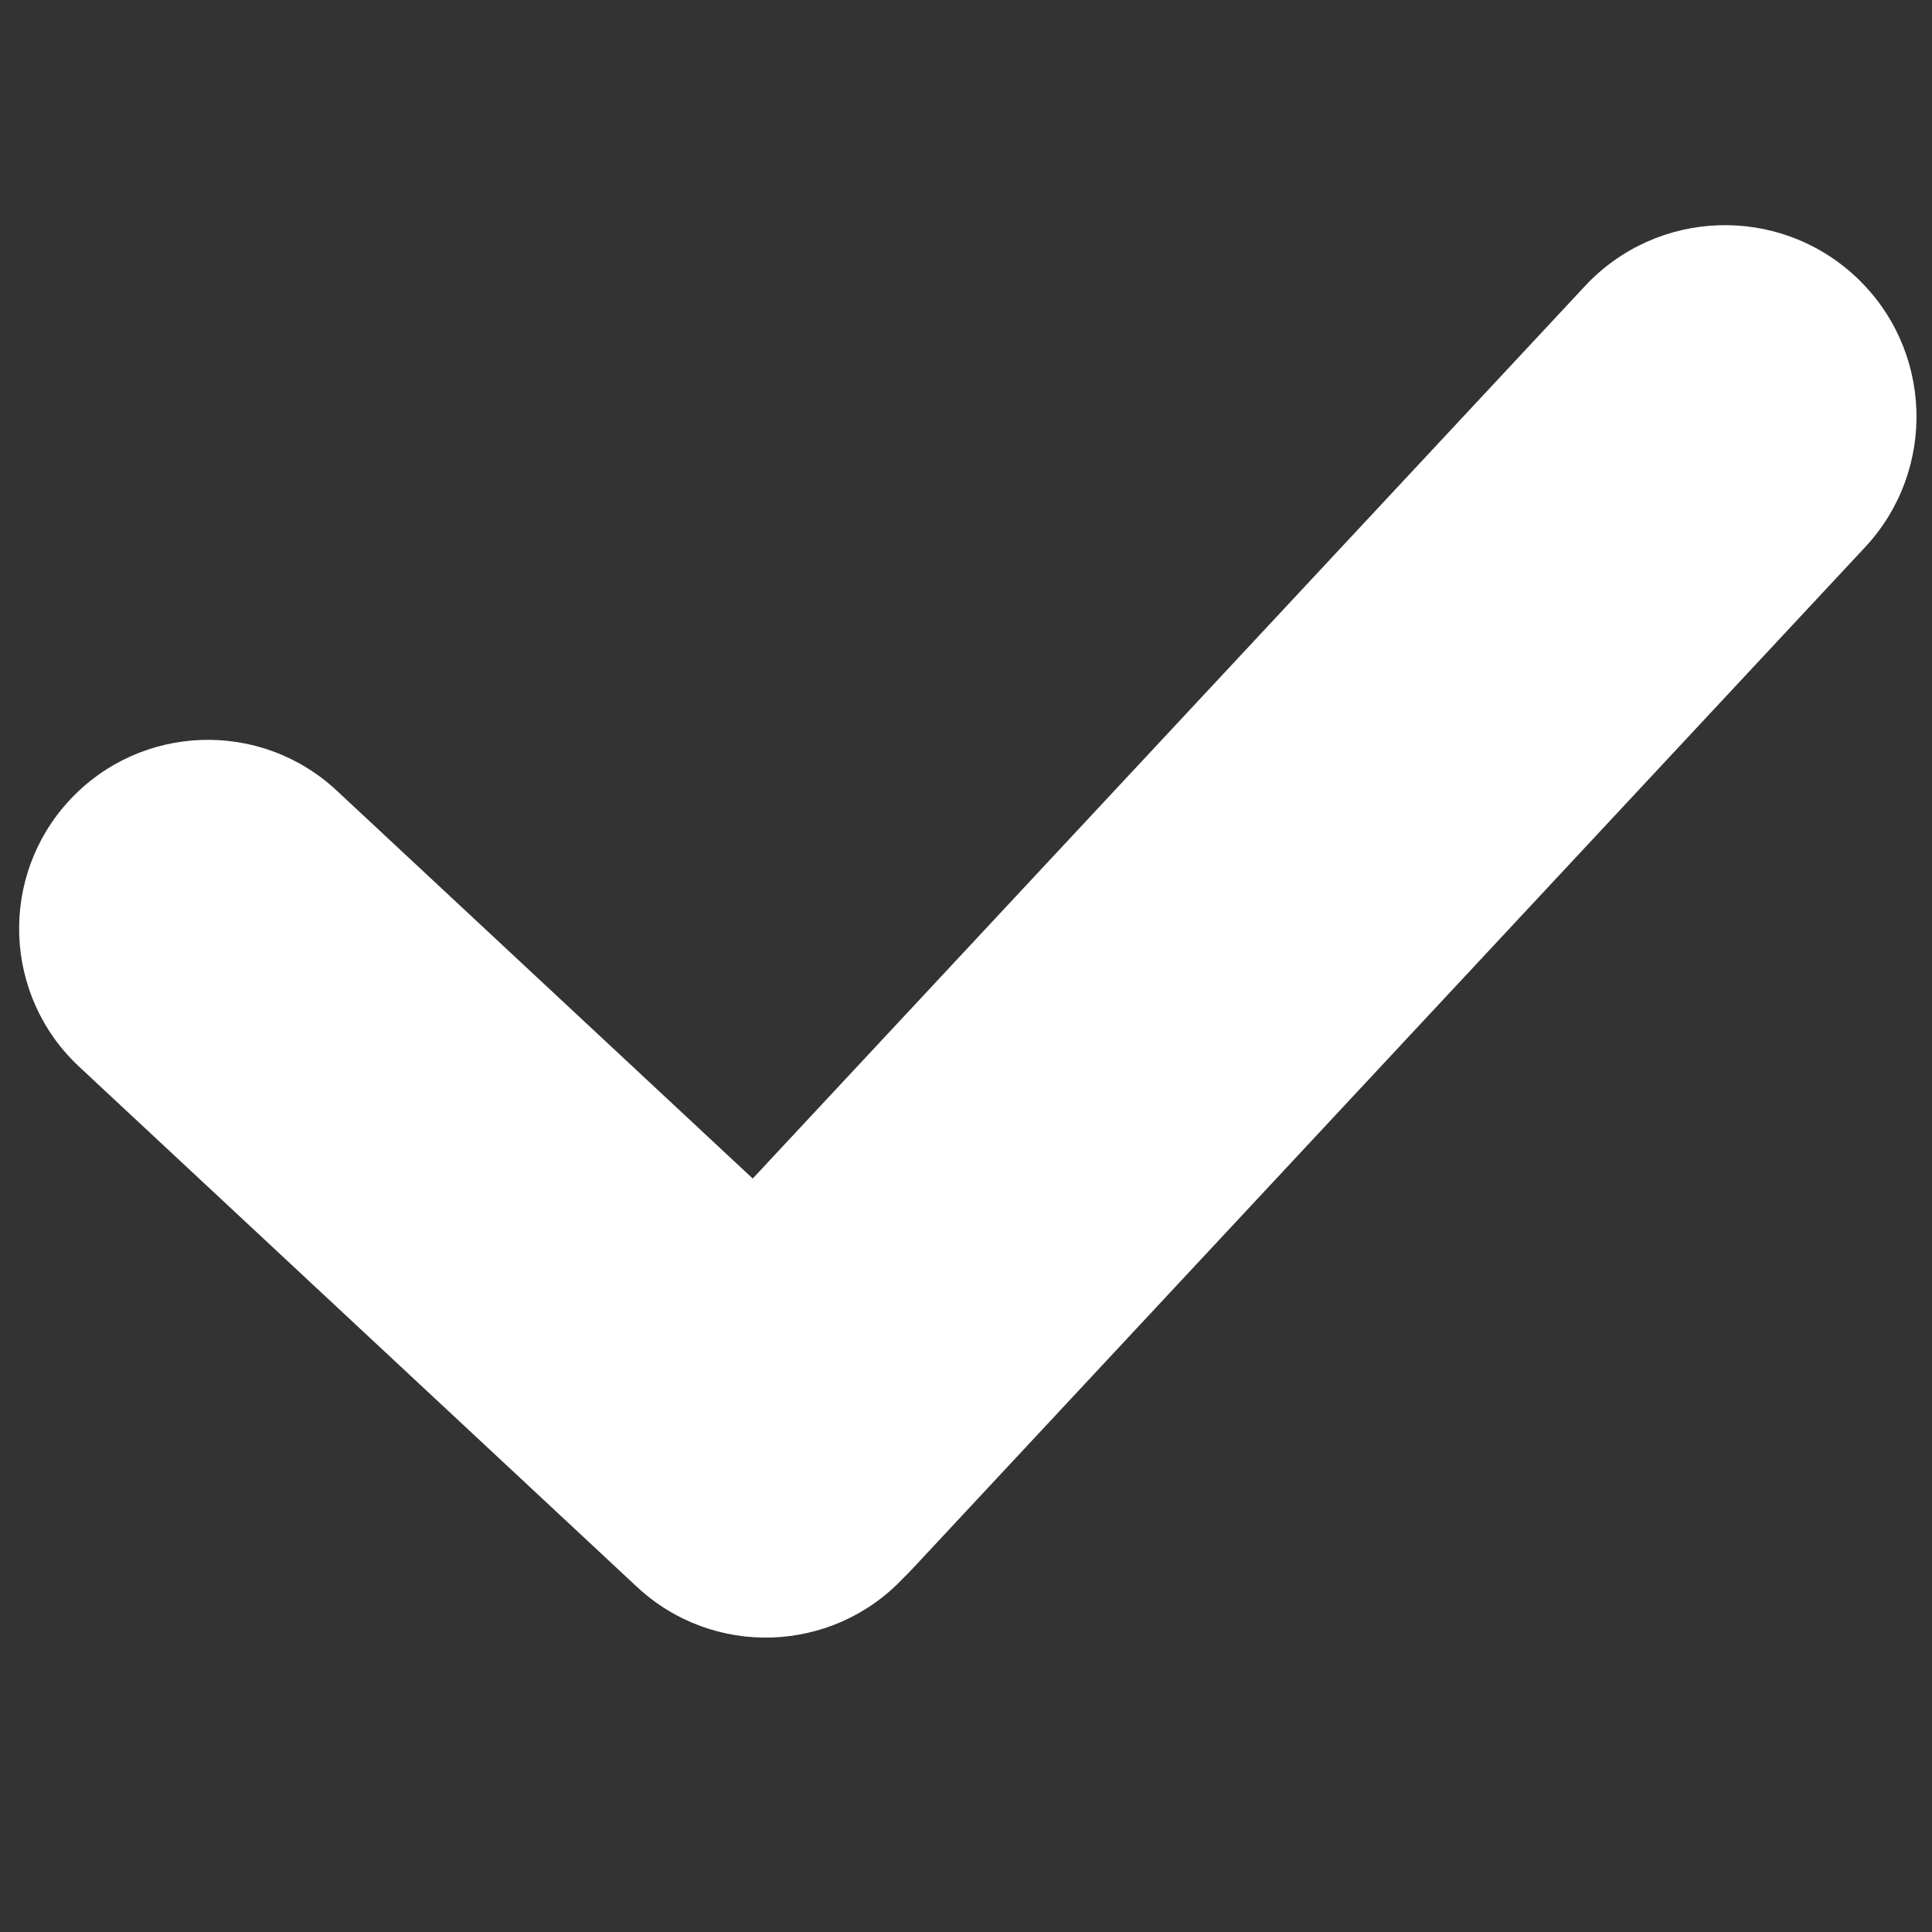 <svg width="256" height="256" viewBox="0 0 256 256" fill="none" xmlns="http://www.w3.org/2000/svg">
<rect x="0" y="0" width="256" height="256" fill="#333333" stroke="none"/>
<path d="M210.019 37.904C219.575 27.656 235.63 27.095 245.878 36.651C256.126 46.207 256.687 62.262 247.13 72.51L120.726 208.062C120.385 208.428 120.034 208.779 119.677 209.12C110.245 219.142 94.478 219.666 84.402 210.27L10.49 141.346C0.385 131.923 -0.168 116.093 9.254 105.988C18.677 95.883 34.508 95.331 44.613 104.753L99.741 156.162L210.019 37.904Z" fill="white"/>
</svg>
